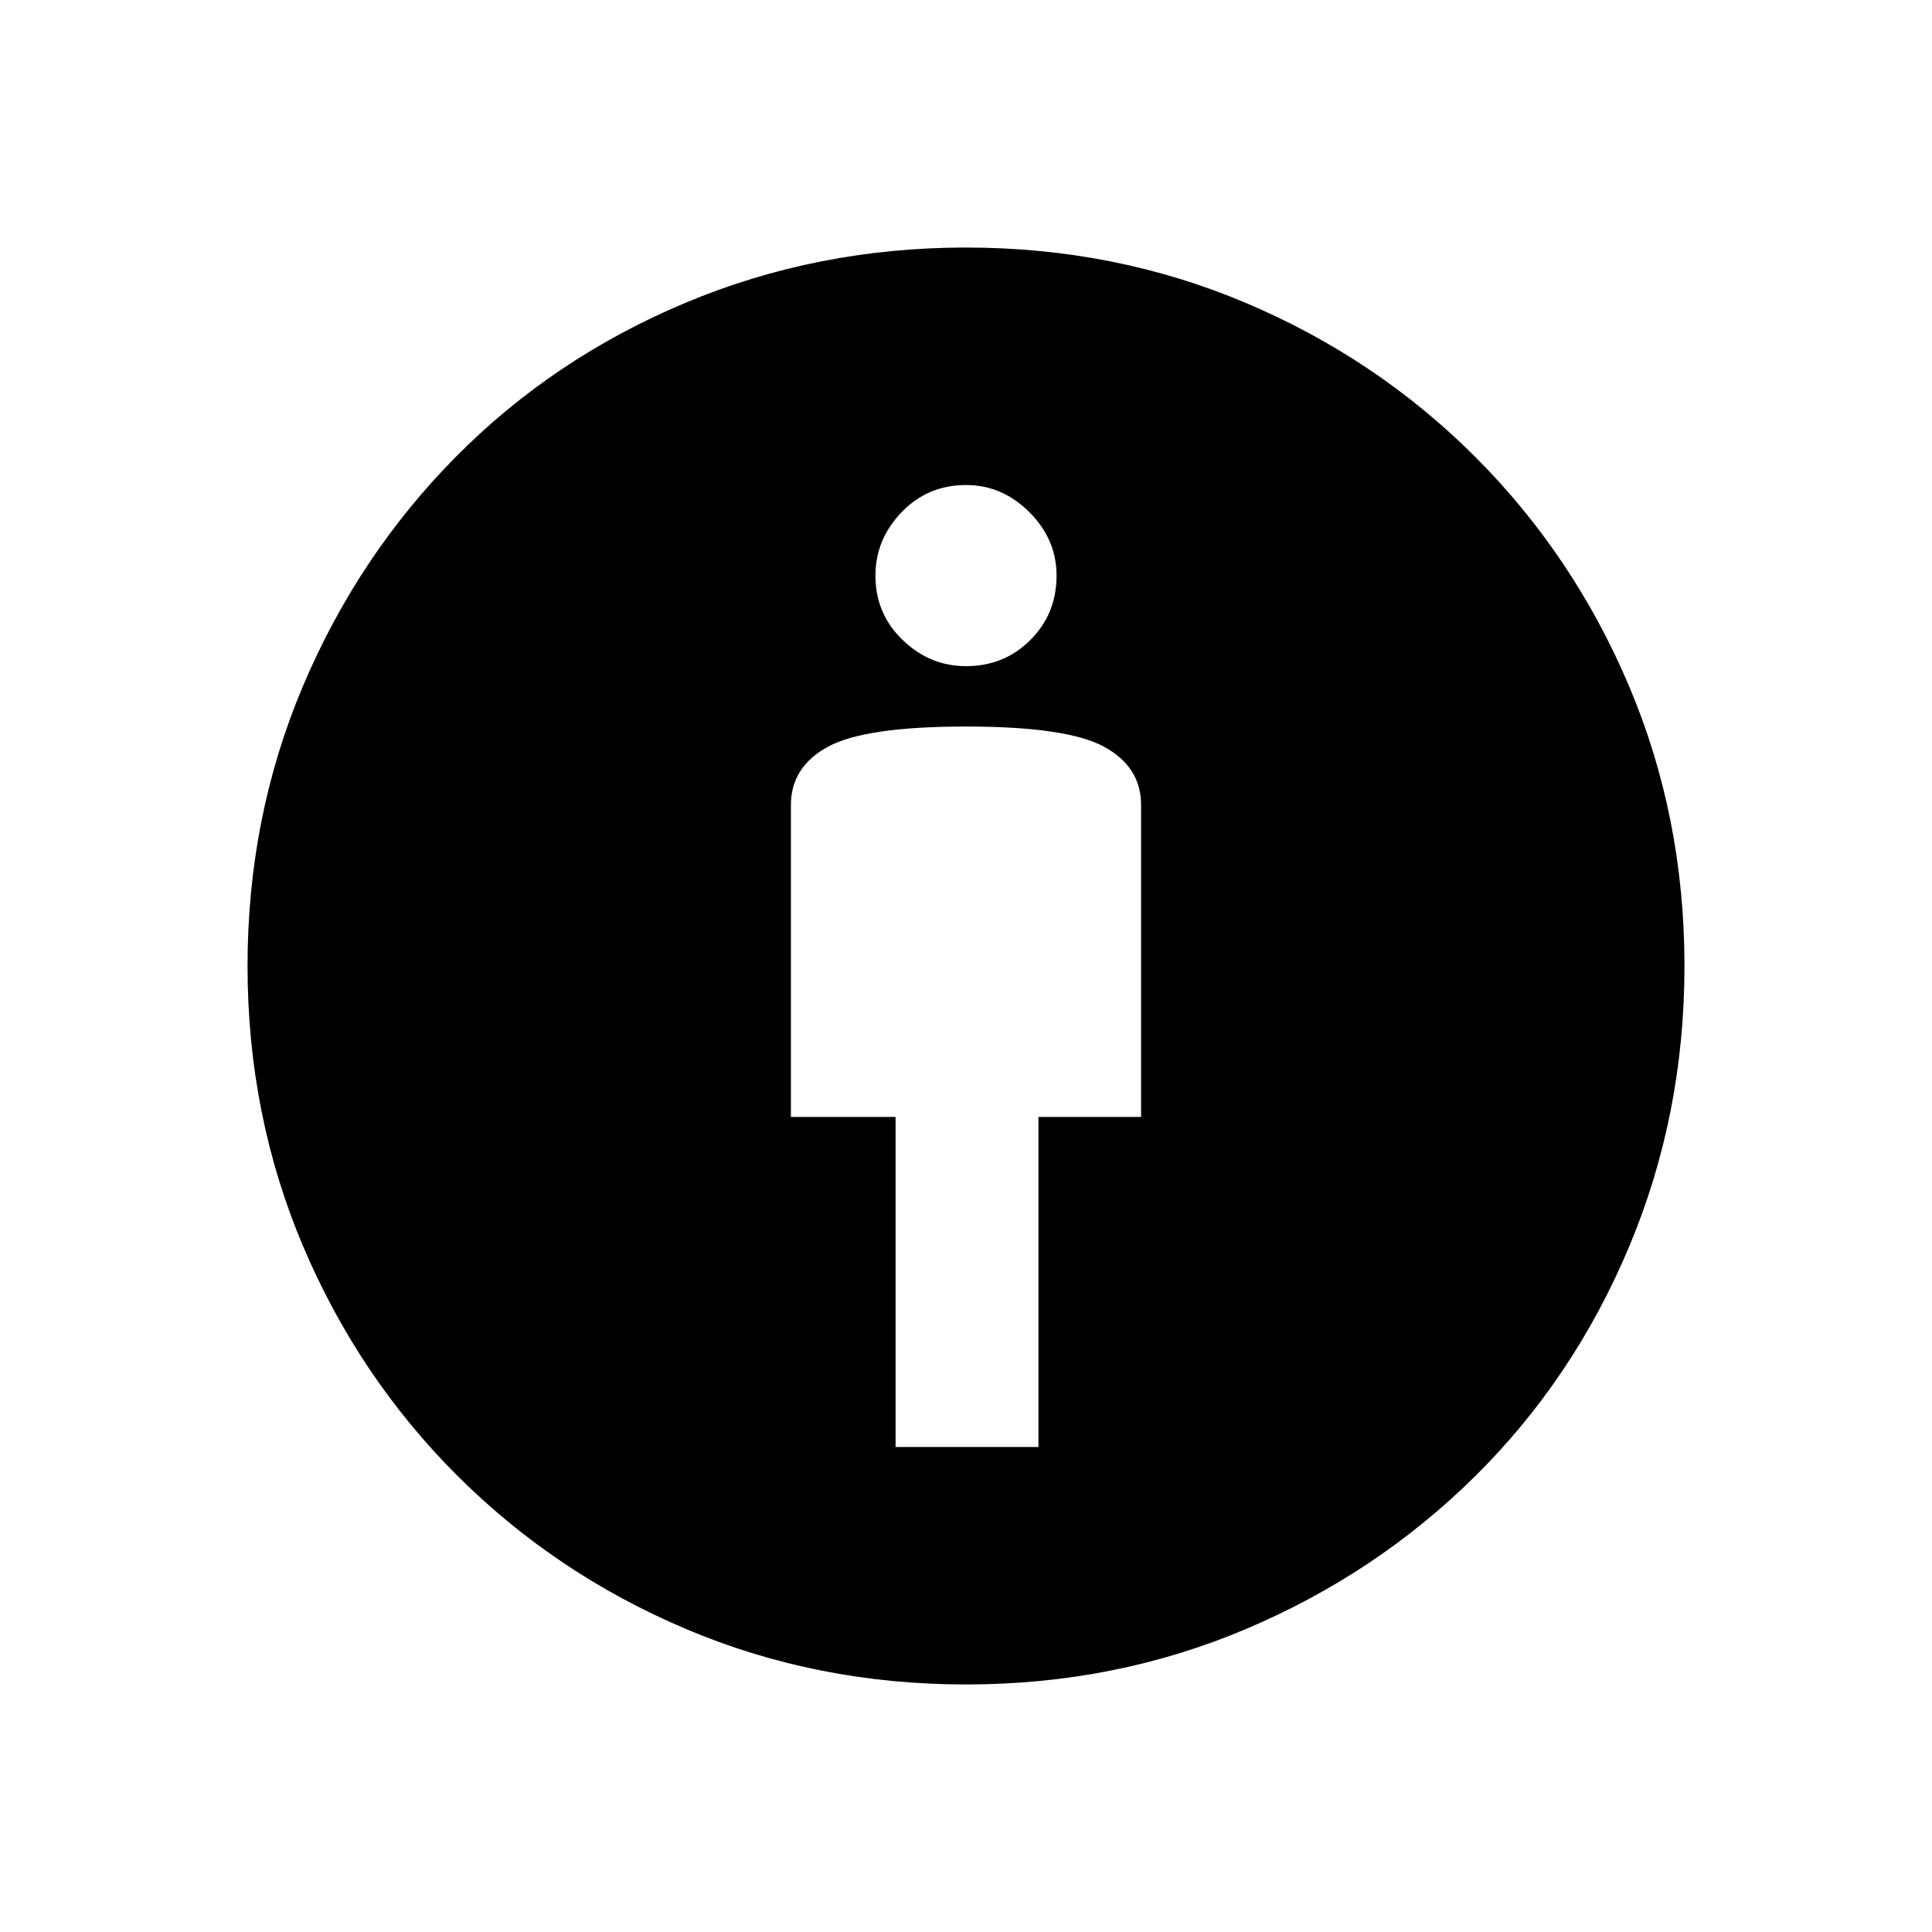 <svg xmlns="http://www.w3.org/2000/svg" height="40" width="40"><path d="M18.542 29.958H21.5v-6.833h2.125v-6.458q0-.792-.771-1.209-.771-.416-2.854-.416t-2.854.416q-.771.417-.771 1.209v6.458h2.167ZM20 34.875q-3.083 0-5.792-1.146-2.708-1.146-4.75-3.187-2.041-2.042-3.187-4.75Q5.125 23.083 5.125 20q0-3.083 1.146-5.792 1.146-2.708 3.167-4.75 2.02-2.041 4.749-3.187Q16.917 5.125 20 5.125q3.083 0 5.792 1.146 2.708 1.146 4.75 3.187 2.041 2.042 3.187 4.75 1.146 2.709 1.146 5.792 0 3.083-1.146 5.812-1.146 2.73-3.187 4.75-2.042 2.021-4.75 3.167-2.709 1.146-5.792 1.146Zm0-21.083q.792 0 1.333-.542.542-.542.542-1.333 0-.75-.563-1.313-.562-.562-1.312-.562-.792 0-1.333.562-.542.563-.542 1.313 0 .791.563 1.333.562.542 1.312.542Z"/></svg>